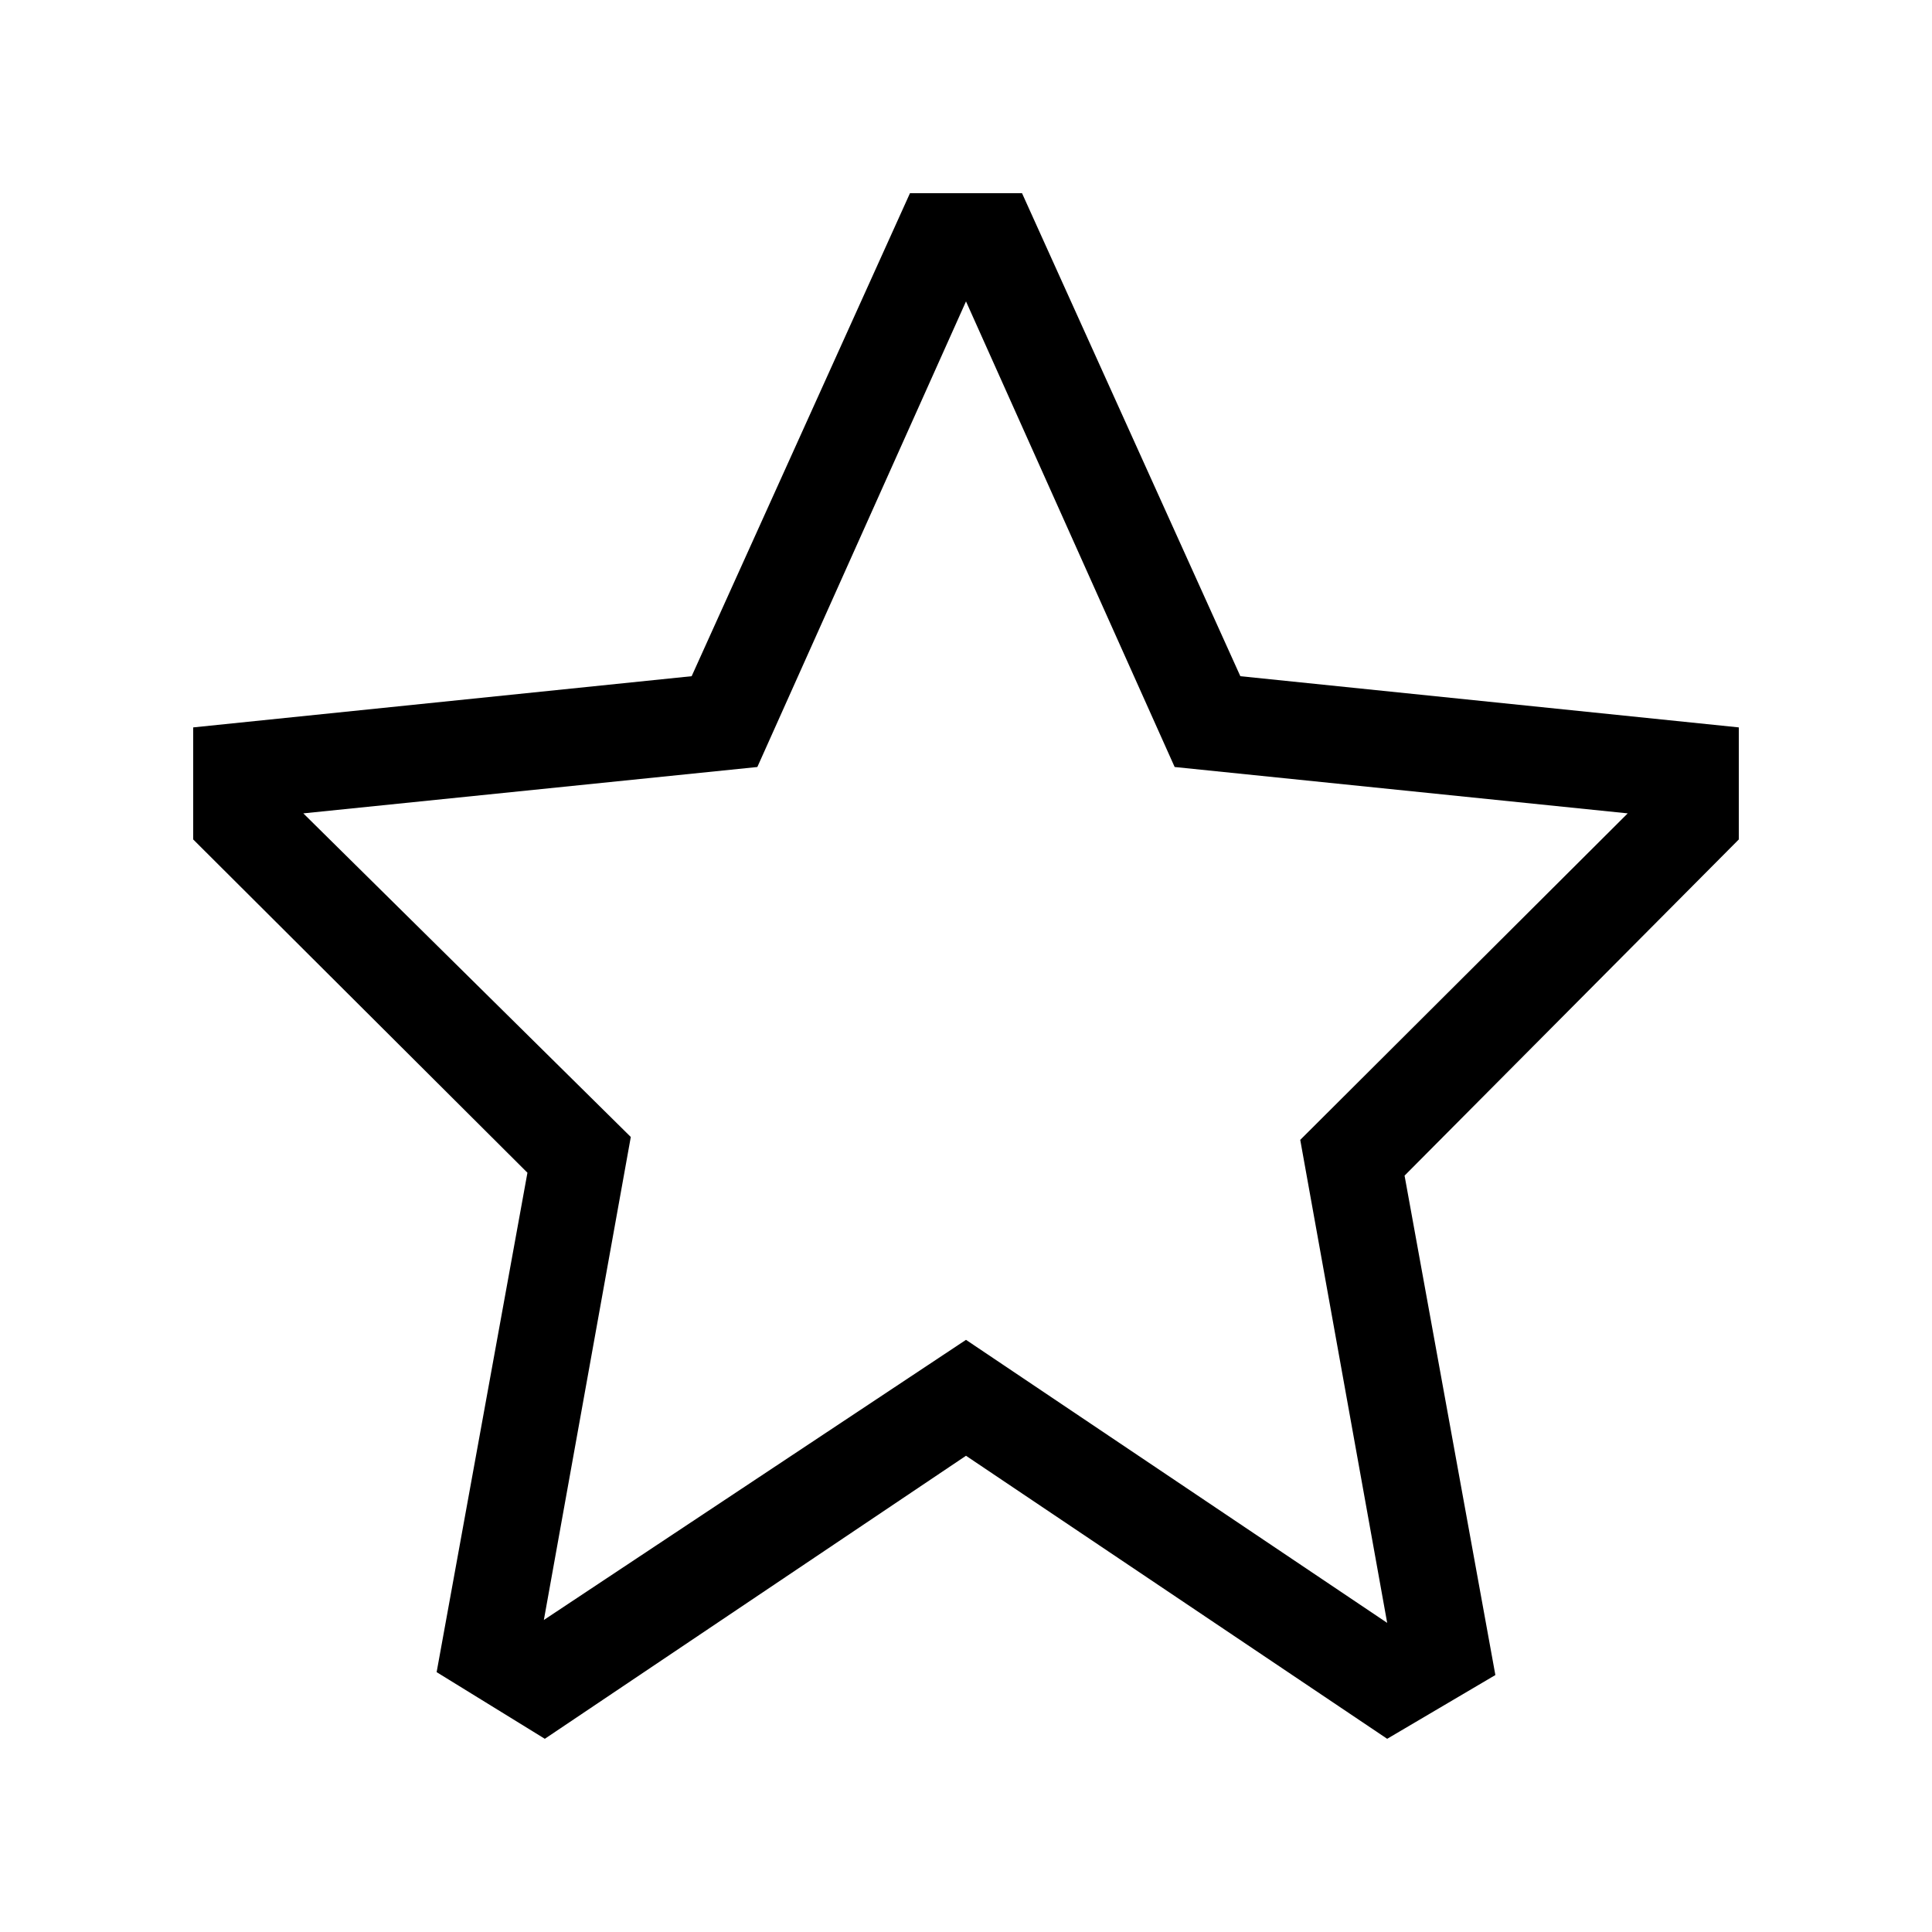 <svg xmlns="http://www.w3.org/2000/svg" viewBox="0 0 20 20"><path d="m2 8.69 3.46 3.45-.94 5.17 1.12.69L10 15.07 14.36 18l1.12-.66-.94-5.17L18 8.69V7.53L12.84 7l-2.26-5H9.42L7.16 7 2 7.53Zm5.84-.75L10 3.12l2.16 4.82 4.69.48-3.39 3.38.9 5L10 13.87l-4.37 2.9.9-5-3.39-3.35Z"/></svg>